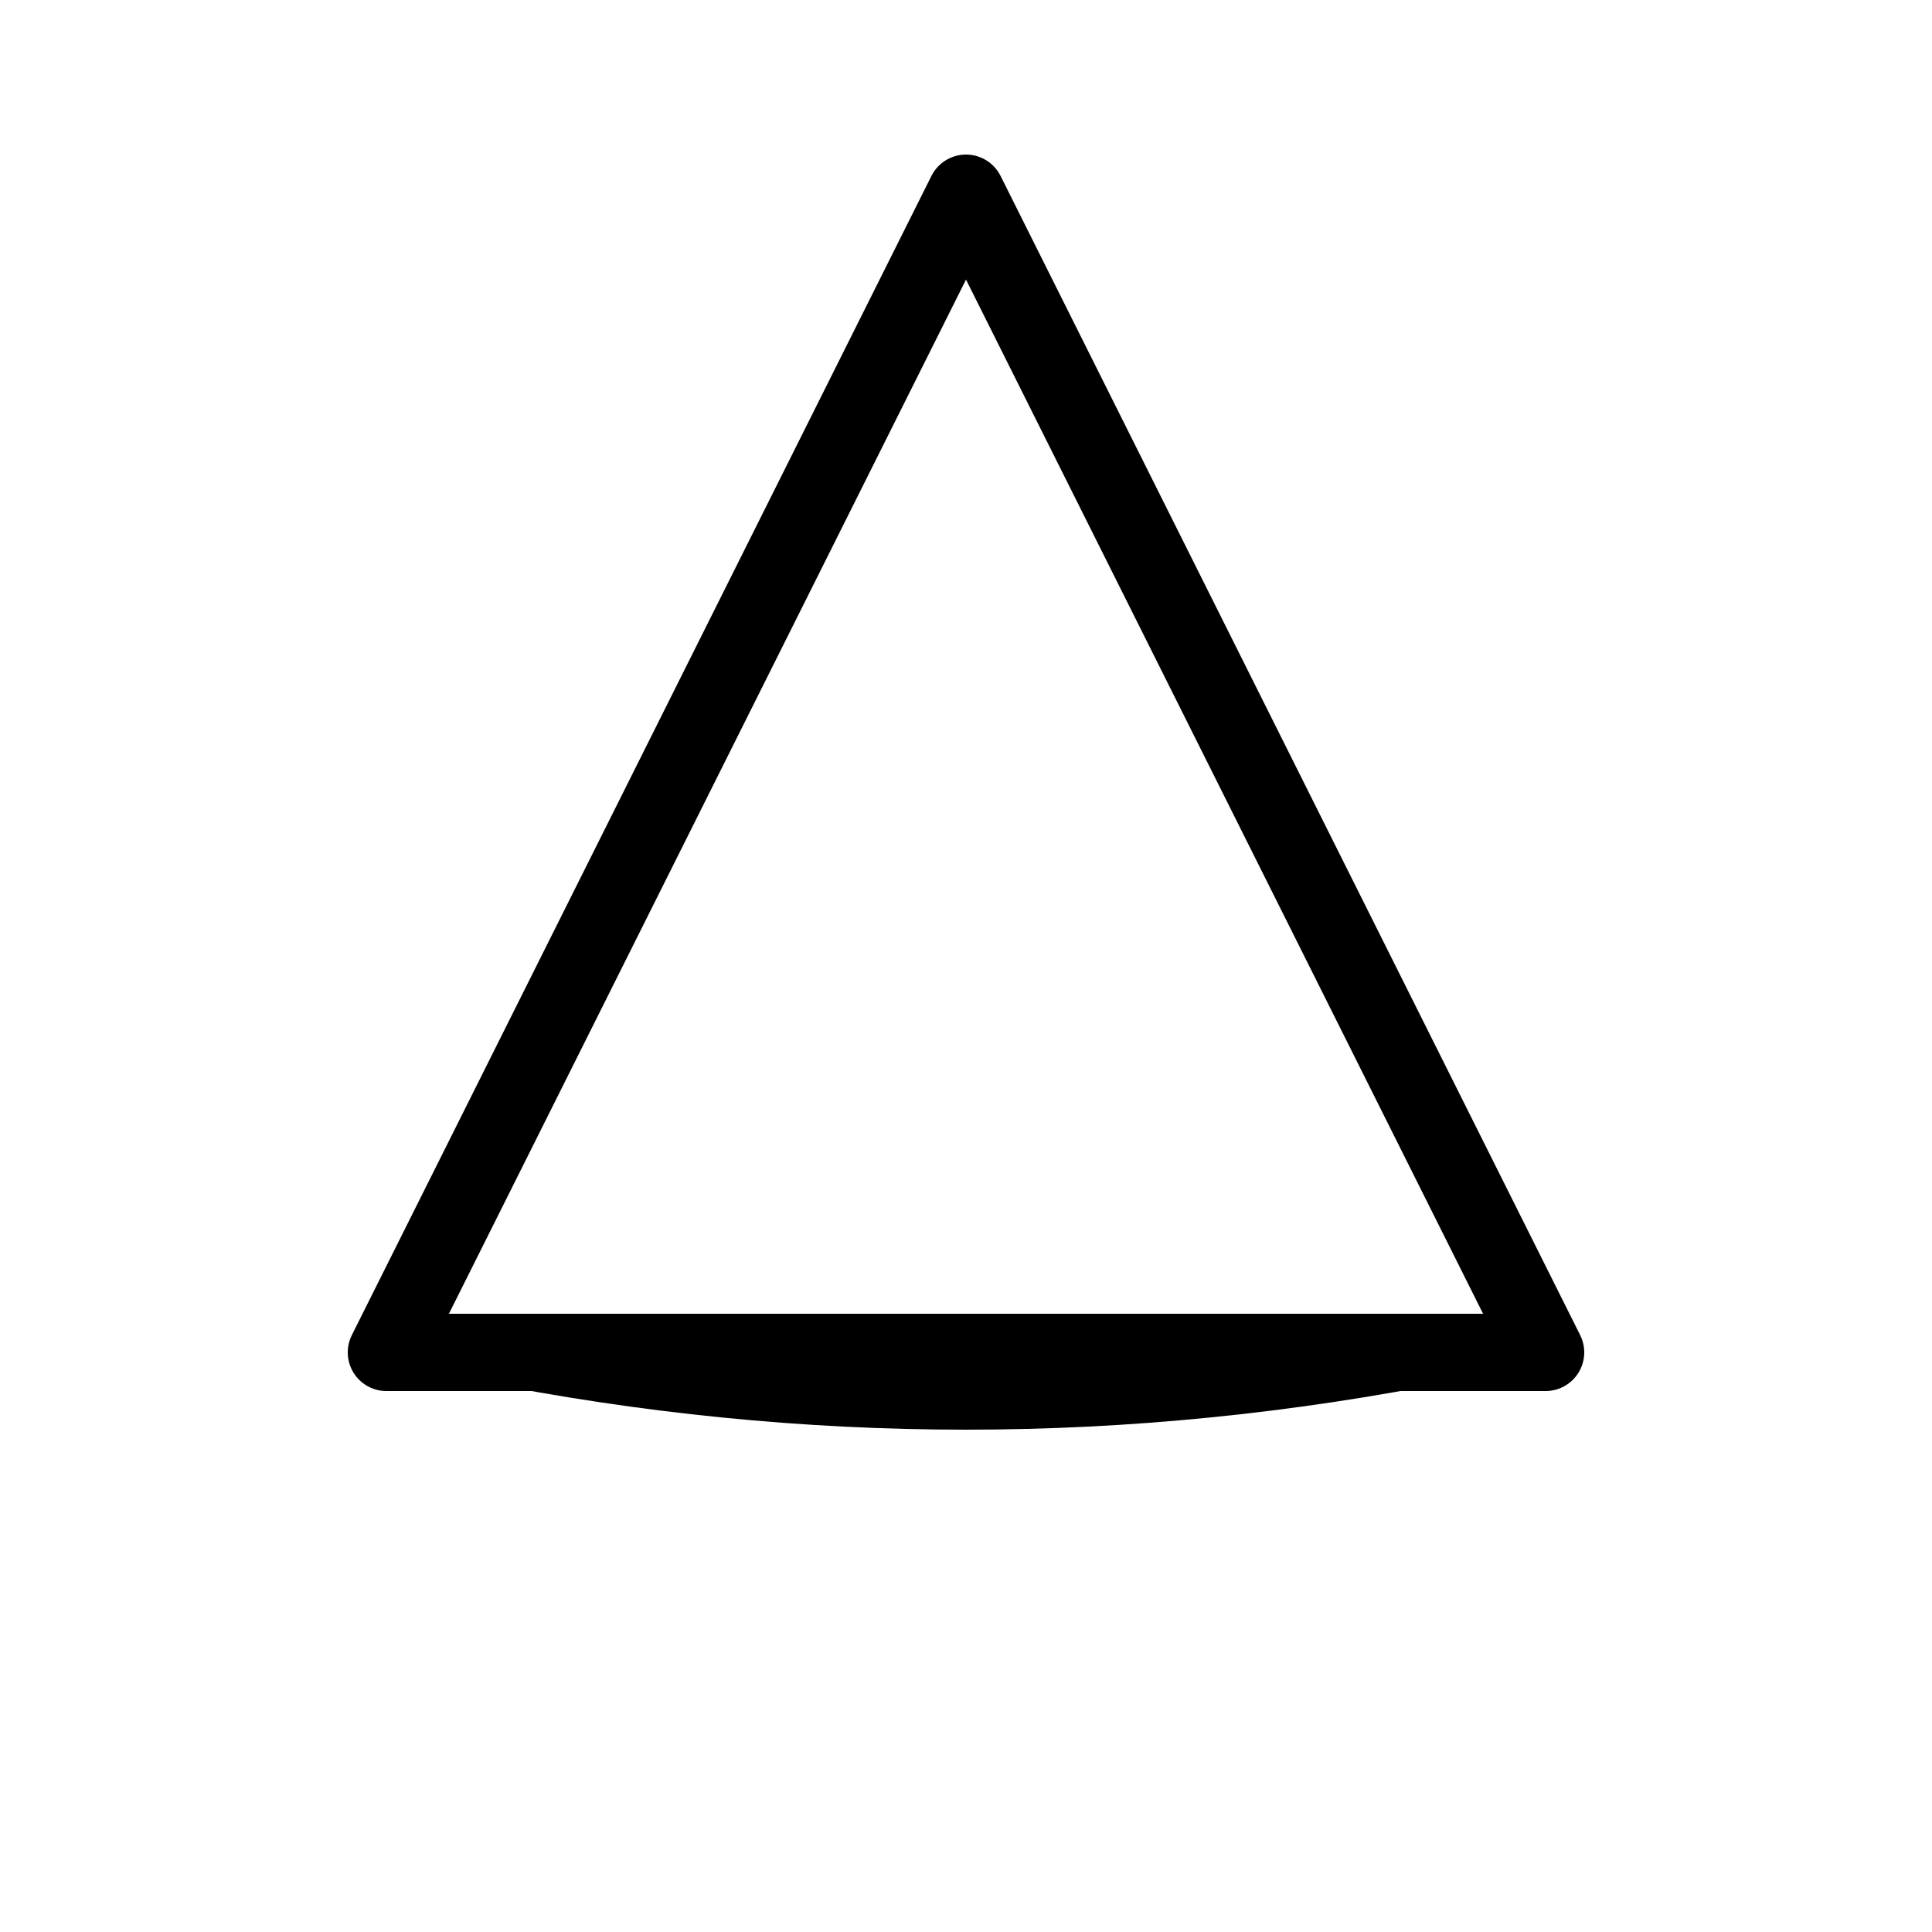 <svg xmlns="http://www.w3.org/2000/svg" viewBox="0 0 200 200" width="200" height="200">
  <path d="M100 20 L160 140 L40 140 Z" 
        fill="none" 
        stroke="currentColor" 
        stroke-width="8" 
        stroke-linecap="round" 
        stroke-linejoin="round"/>
  <path d="M50 140 Q100 150 150 140" 
        fill="none" 
        stroke="currentColor" 
        stroke-width="6" 
        stroke-linecap="round"/>
  <path d="M60 140 Q100 145 140 140" 
        fill="none" 
        stroke="currentColor" 
        stroke-width="4" 
        stroke-linecap="round"/>
</svg>